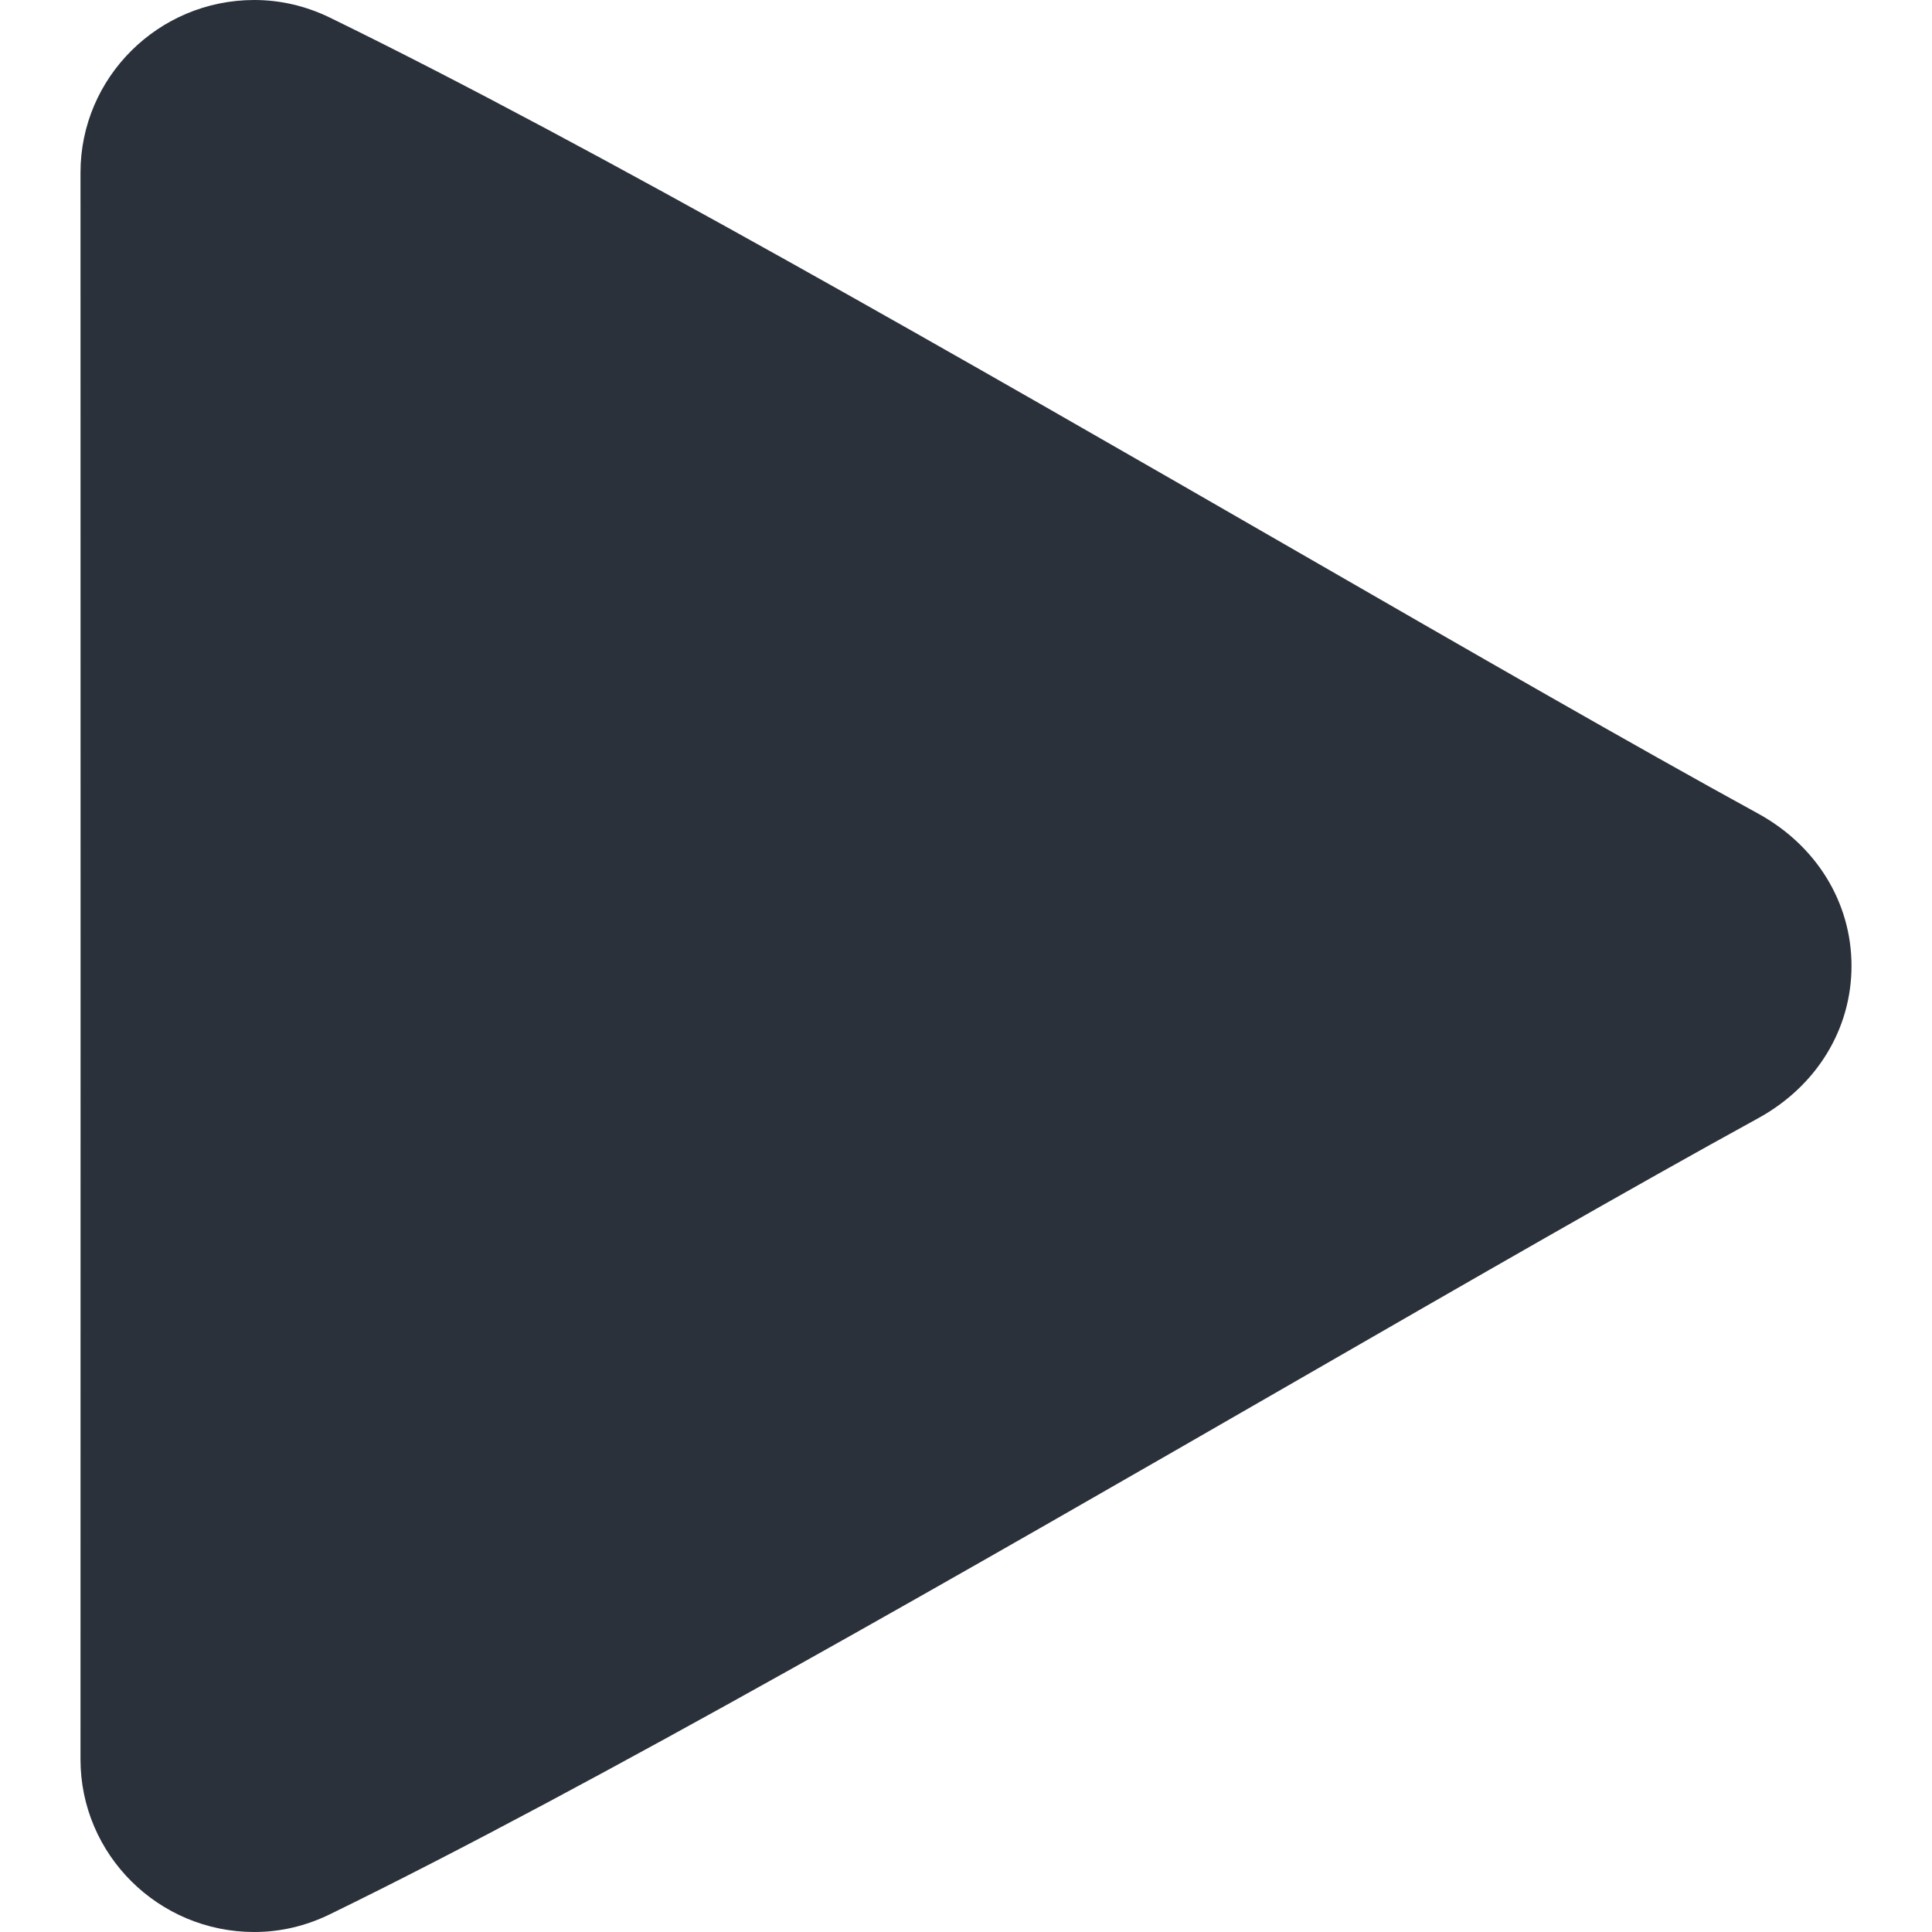 <?xml version="1.0" encoding="iso-8859-1"?>
<!-- Generator: Adobe Illustrator 19.0.0, SVG Export Plug-In . SVG Version: 6.00 Build 0)  -->
<svg fill="#2B313A" width="10pt" height="10pt" version="1.1" id="Capa_1" xmlns="http://www.w3.org/2000/svg" xmlns:xlink="http://www.w3.org/1999/xlink" x="0px" y="0px"
	 viewBox="0 0 512 512" style="enable-background:new 0 0 512 512;" xml:space="preserve">
<g>
	<g>
		<path d="M465.875,215.583c-32.896-18.021-76.198-42.958-122.031-69.375C256.396,95.833,157.281,38.729,87.375,4.646
			C81.01,1.563,74.281,0,67.385,0C41.99,0,21.333,20.521,21.333,45.729L21.354,256l-0.021,210.25
			c0,25.229,20.656,45.75,46.052,45.75c6.927,0,13.656-1.583,20.021-4.688c69.948-34.104,169.177-91.271,256.719-141.708
			c45.729-26.354,88.917-51.229,121.75-69.229c15.521-8.5,24.792-23.604,24.792-40.396
			C490.667,239.188,481.396,224.083,465.875,215.583z"/>
	</g>
</g>
<g>
</g>
<g>
</g>
<g>
</g>
<g>
</g>
<g>
</g>
<g>
</g>
<g>
</g>
<g>
</g>
<g>
</g>
<g>
</g>
<g>
</g>
<g>
</g>
<g>
</g>
<g>
</g>
<g>
</g>
</svg>
